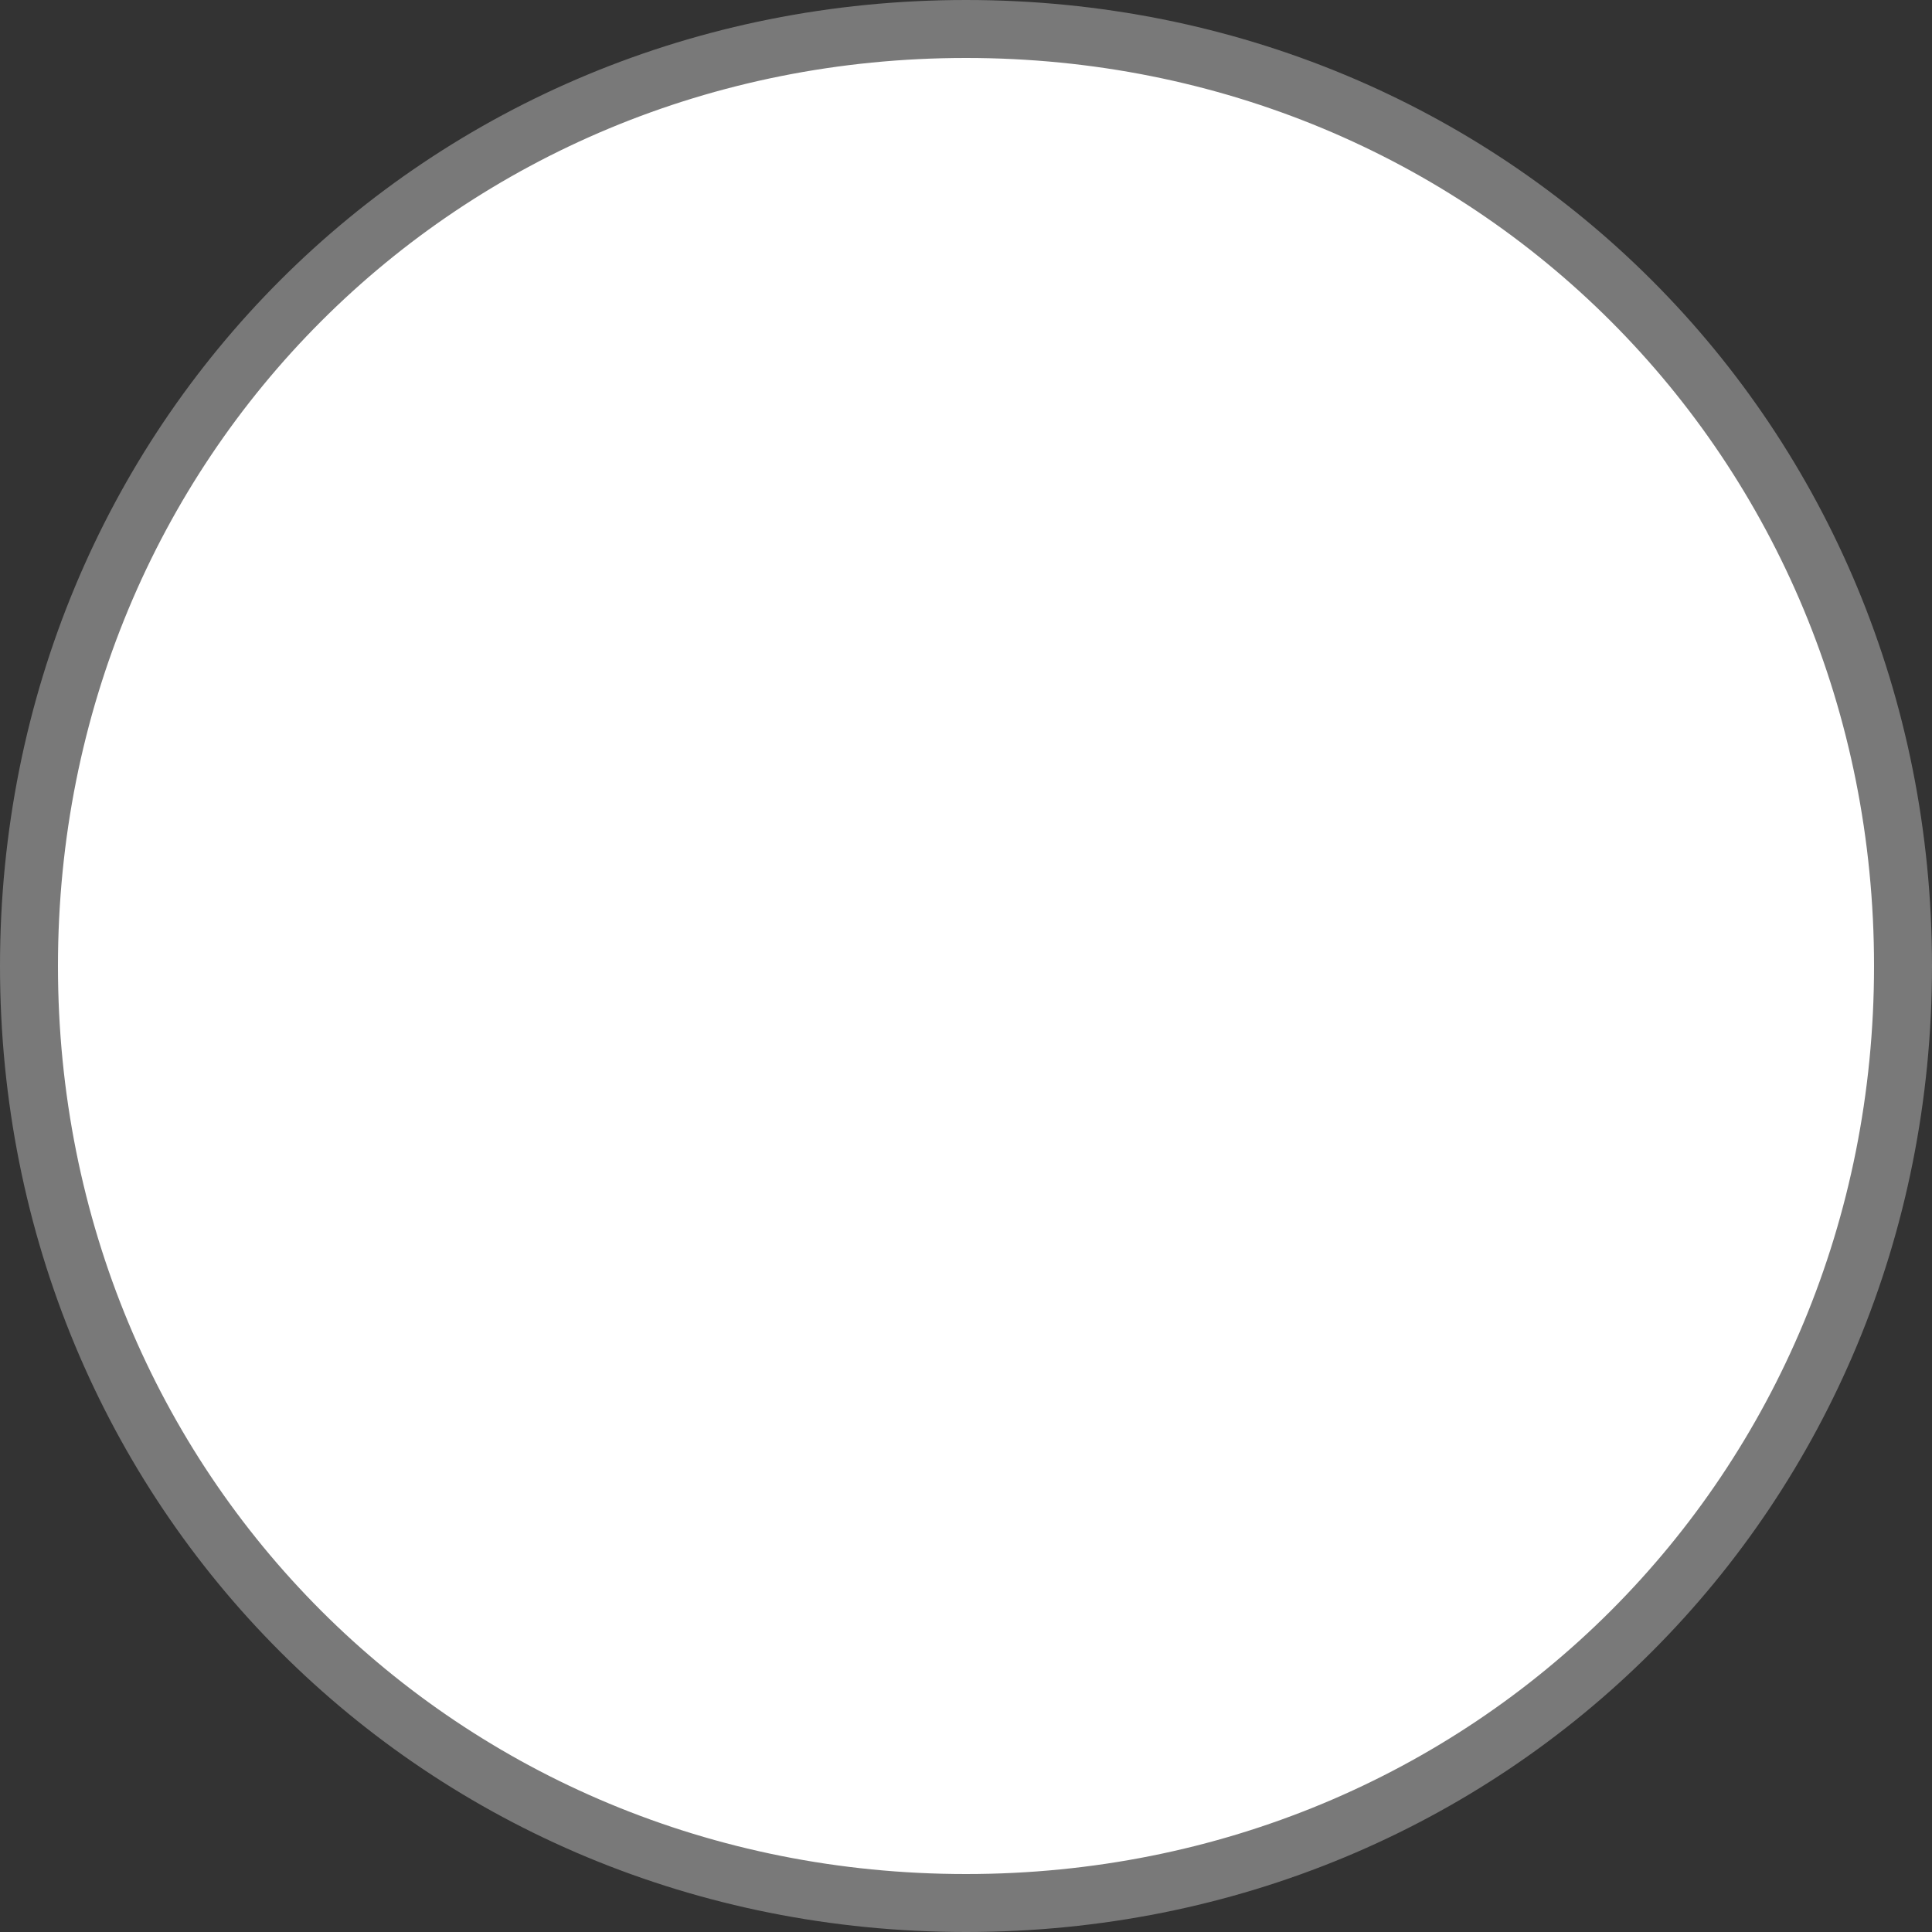 ﻿<?xml version="1.0" encoding="utf-8"?>
<svg version="1.1" xmlns:xlink="http://www.w3.org/1999/xlink" width="100px" height="100px" xmlns="http://www.w3.org/2000/svg">
  <rect width="100%" height="100%" fill="#333333" stroke="none"/>
  <g transform="matrix(1 0 0 1 -348 -3280 )">
    <path d="M 398 3282  C 424.88 3282  446 3303.12  446 3330  C 446 3356.88  424.88 3378  398 3378  C 371.12 3378  350 3356.88  350 3330  C 350 3303.12  371.12 3282  398 3282  Z " fill-rule="nonzero" fill="#ffffff" stroke="none" />
    <path d="M 398 3281.5  C 425.16 3281.5  446.5 3302.84  446.5 3330  C 446.5 3357.16  425.16 3378.5  398 3378.5  C 370.84 3378.5  349.5 3357.16  349.5 3330  C 349.5 3302.84  370.84 3281.5  398 3281.5  Z " stroke-width="3" stroke="#797979" fill="none" />
  </g>
</svg>